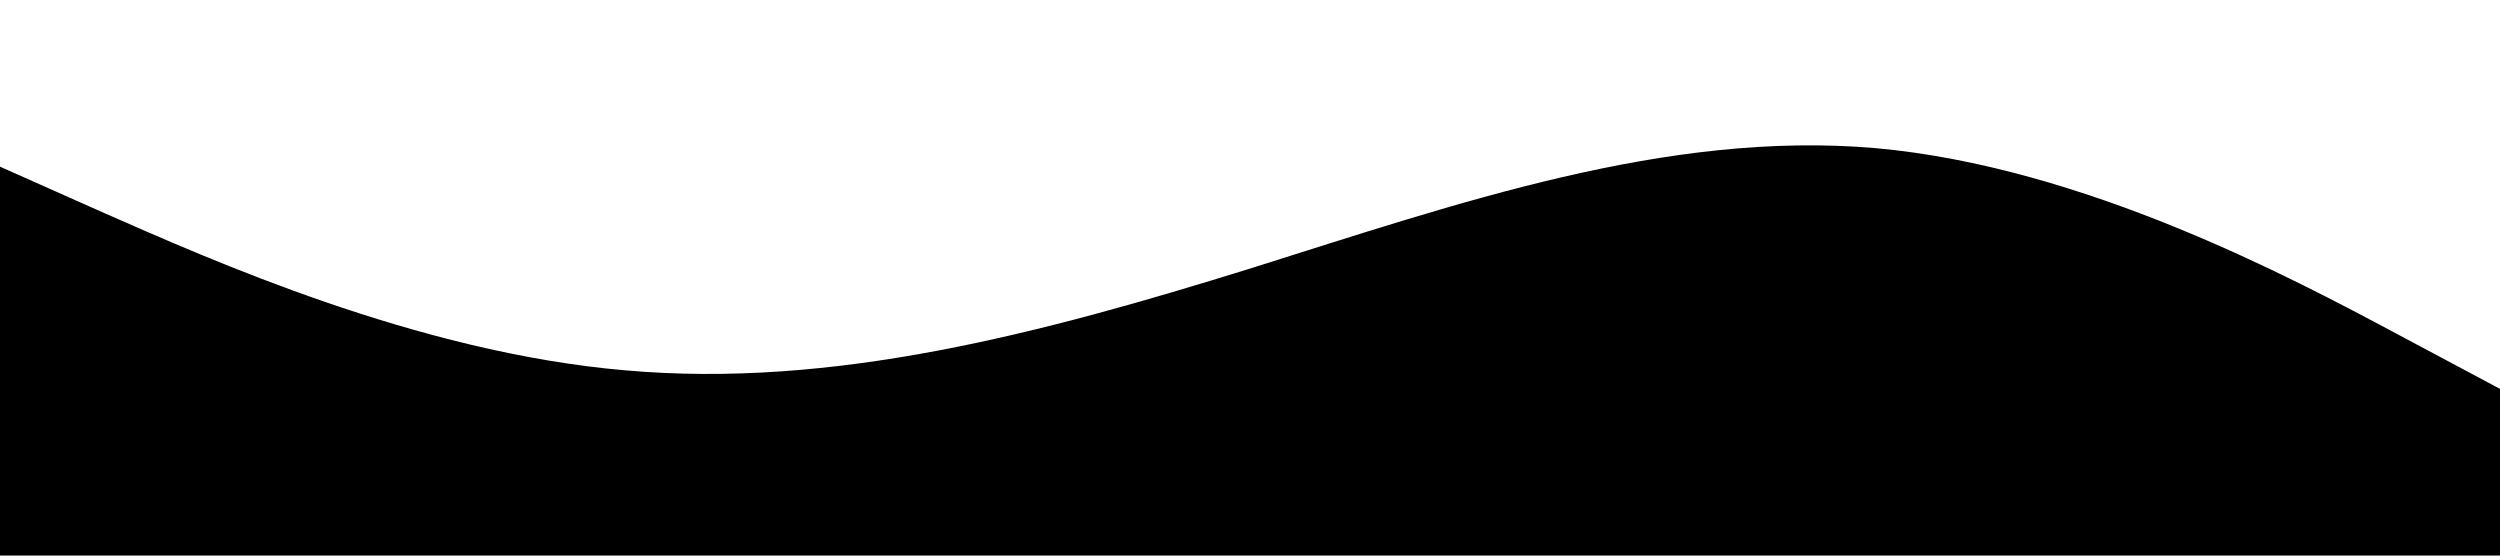 <svg xmlns="http://www.w3.org/2000/svg" viewBox="0 0 1440 320"><path fill="#000000" fill-opacity="1" d="M0,96L60,122.7C120,149,240,203,360,213.3C480,224,600,192,720,154.7C840,117,960,75,1080,85.3C1200,96,1320,160,1380,192L1440,224L1440,320L1380,320C1320,320,1200,320,1080,320C960,320,840,320,720,320C600,320,480,320,360,320C240,320,120,320,60,320L0,320Z"></path></svg>